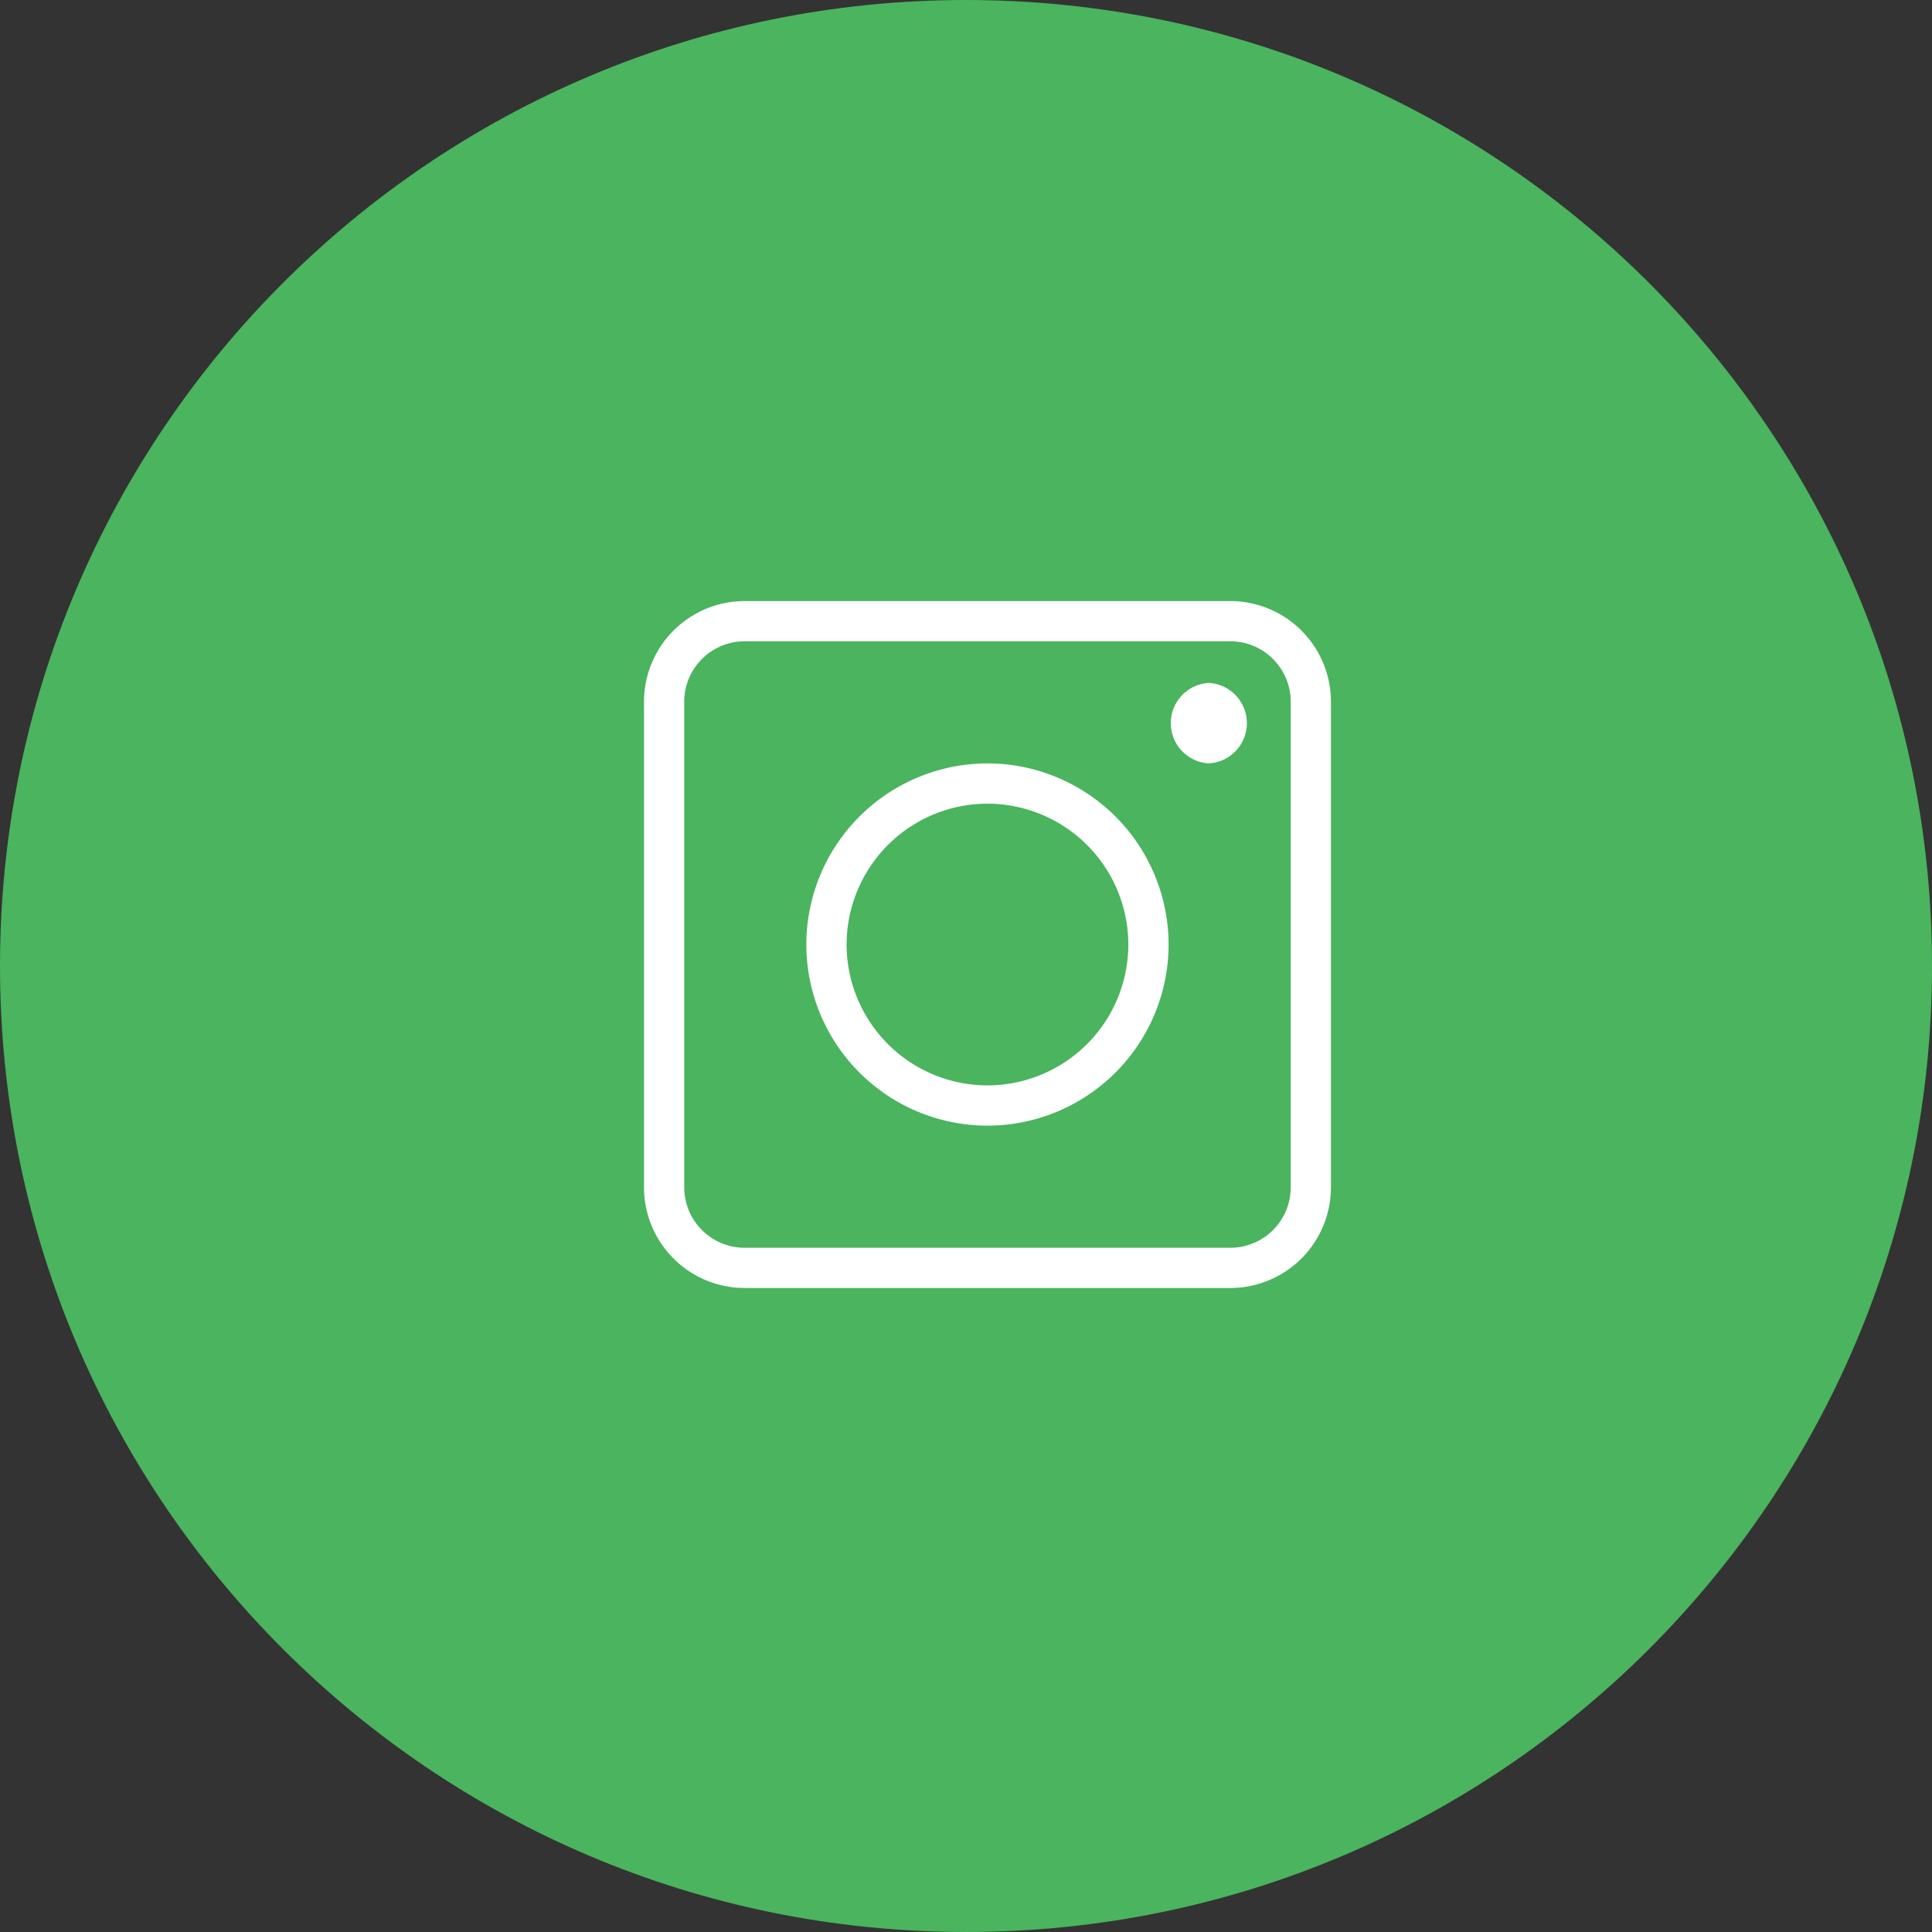 <svg width="45" height="45" fill="none" xmlns="http://www.w3.org/2000/svg"><rect width="100%" height="100%" fill="#333333" stroke="none"/><path fill-rule="evenodd" clip-rule="evenodd" d="M22.5 45C34.926 45 45 34.926 45 22.5S34.926 0 22.5 0 0 10.074 0 22.5 10.074 45 22.5 45z" fill="#4AB45E"/><g clip-path="url(#clip0_455_209)" fill="#fff"><path d="M28.656 14H17.344A2.347 2.347 0 0015 16.344v11.312A2.346 2.346 0 0017.344 30h11.312A2.346 2.346 0 0031 27.656V16.344A2.346 2.346 0 0028.656 14zm1.407 13.656c0 .776-.631 1.407-1.407 1.407H17.344a1.408 1.408 0 01-1.407-1.407V16.344c0-.776.631-1.407 1.407-1.407h11.312c.776 0 1.407.631 1.407 1.407v11.312z"/><path d="M28.156 15.906a.939.939 0 000 1.875.939.939 0 000-1.875zM23 17.781A4.224 4.224 0 0018.781 22 4.224 4.224 0 0023 26.219 4.224 4.224 0 0027.219 22 4.224 4.224 0 0023 17.781zm0 7.5A3.285 3.285 0 0119.719 22 3.285 3.285 0 0123 18.719 3.285 3.285 0 0126.281 22 3.285 3.285 0 0123 25.281z"/></g><defs><clipPath id="clip0_455_209"><path fill="#fff" transform="translate(15 14)" d="M0 0h16v16H0z"/></clipPath></defs></svg>